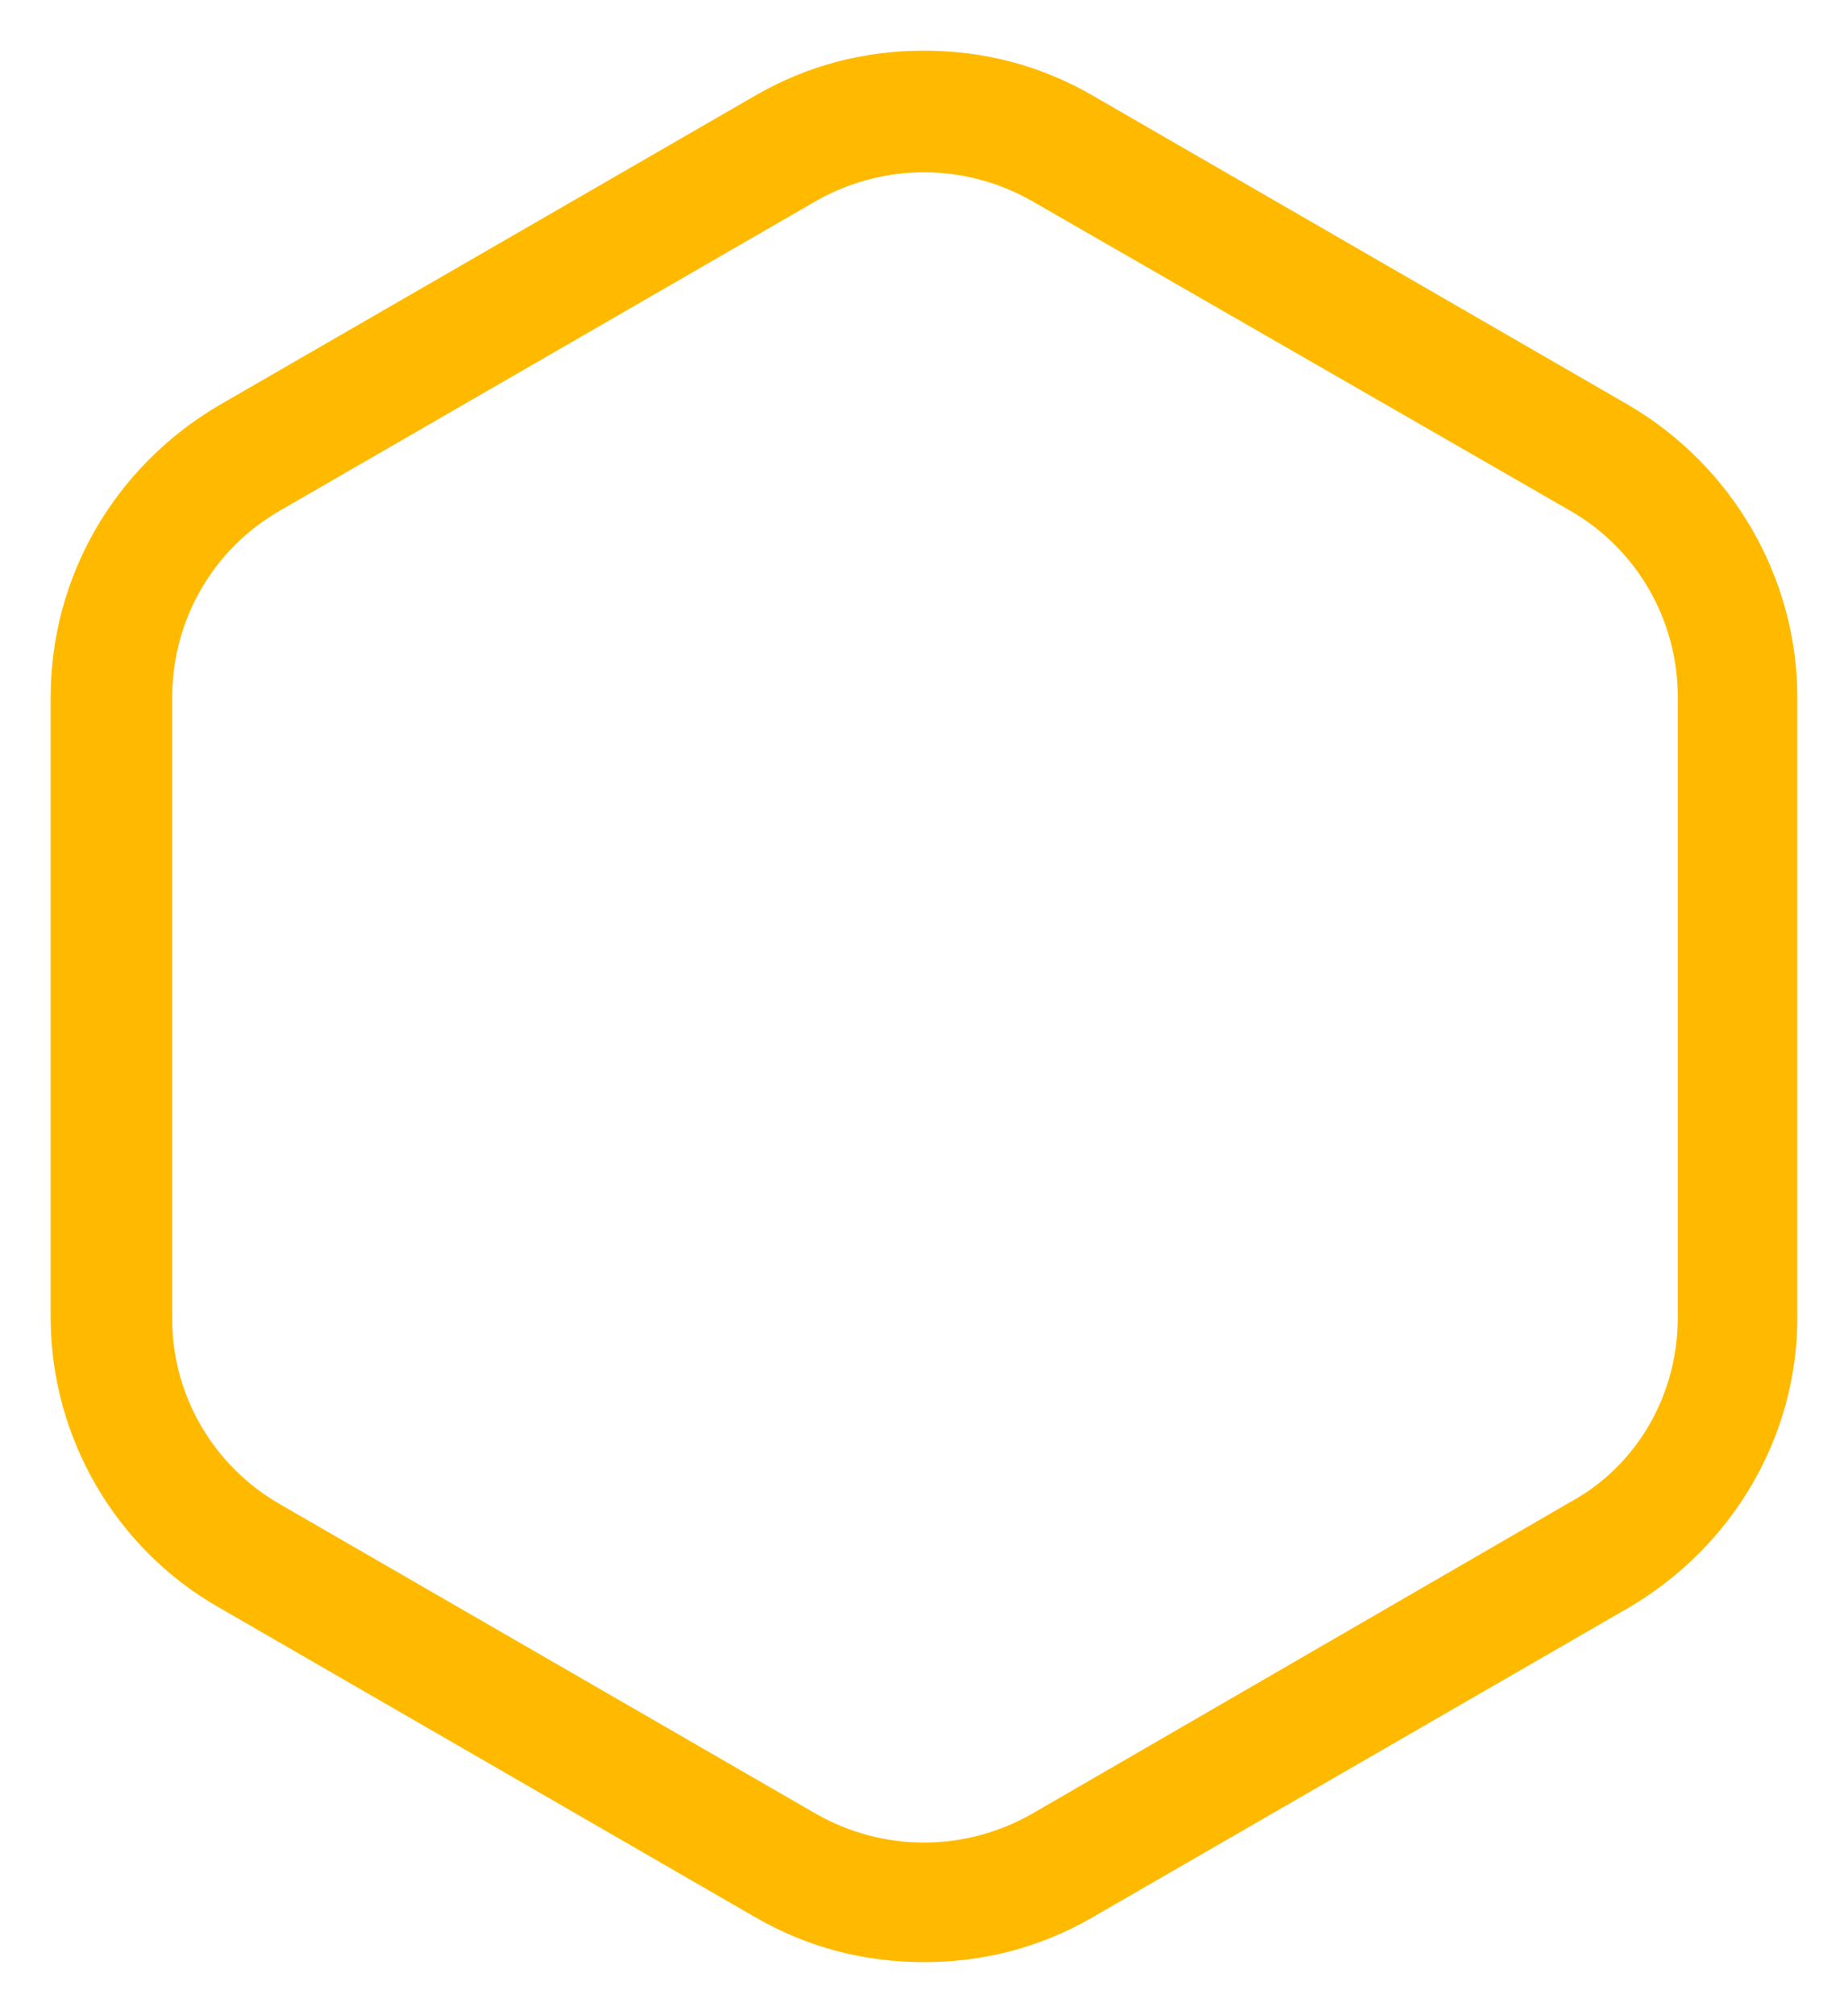 <?xml version="1.0" encoding="utf-8"?>
<!-- Generator: Adobe Illustrator 19.2.1, SVG Export Plug-In . SVG Version: 6.00 Build 0)  -->
<svg version="1.1" id="Layer_2" xmlns="http://www.w3.org/2000/svg" xmlns:xlink="http://www.w3.org/1999/xlink" x="0px" y="0px"
	 viewBox="0 0 91.2 99.4" style="enable-background:new 0 0 91.2 99.4;" xml:space="preserve">
<style type="text/css">
	.st0{fill:#FFBA00;}
</style>
<title>medal-outline</title>
<g>
	<path class="st0" d="M45.6,8.5c1.9,0,3.7,0.5,5.3,1.4l26.6,15.3c3.3,1.9,5.3,5.4,5.3,9.2V65c0,3.8-2,7.3-5.3,9.1L50.9,89.5
		c-1.6,0.9-3.4,1.4-5.3,1.4c-1.9,0-3.7-0.5-5.3-1.4L13.8,74.2c-3.3-1.9-5.3-5.4-5.3-9.1V34.4c0-3.8,2-7.3,5.3-9.2L40.3,9.9
		C41.9,9,43.7,8.5,45.6,8.5 M45.6,2.5c-2.9,0-5.7,0.7-8.3,2.2L10.8,20c-5.1,3-8.3,8.4-8.3,14.4V65c0,5.9,3.2,11.4,8.3,14.3
		l26.5,15.3c2.6,1.5,5.4,2.2,8.3,2.2s5.7-0.7,8.3-2.2l26.5-15.3c5.1-3,8.3-8.4,8.3-14.3V34.4c0-5.9-3.2-11.4-8.3-14.4L53.9,4.7
		C51.3,3.2,48.5,2.5,45.6,2.5L45.6,2.5z"/>
</g>
</svg>
